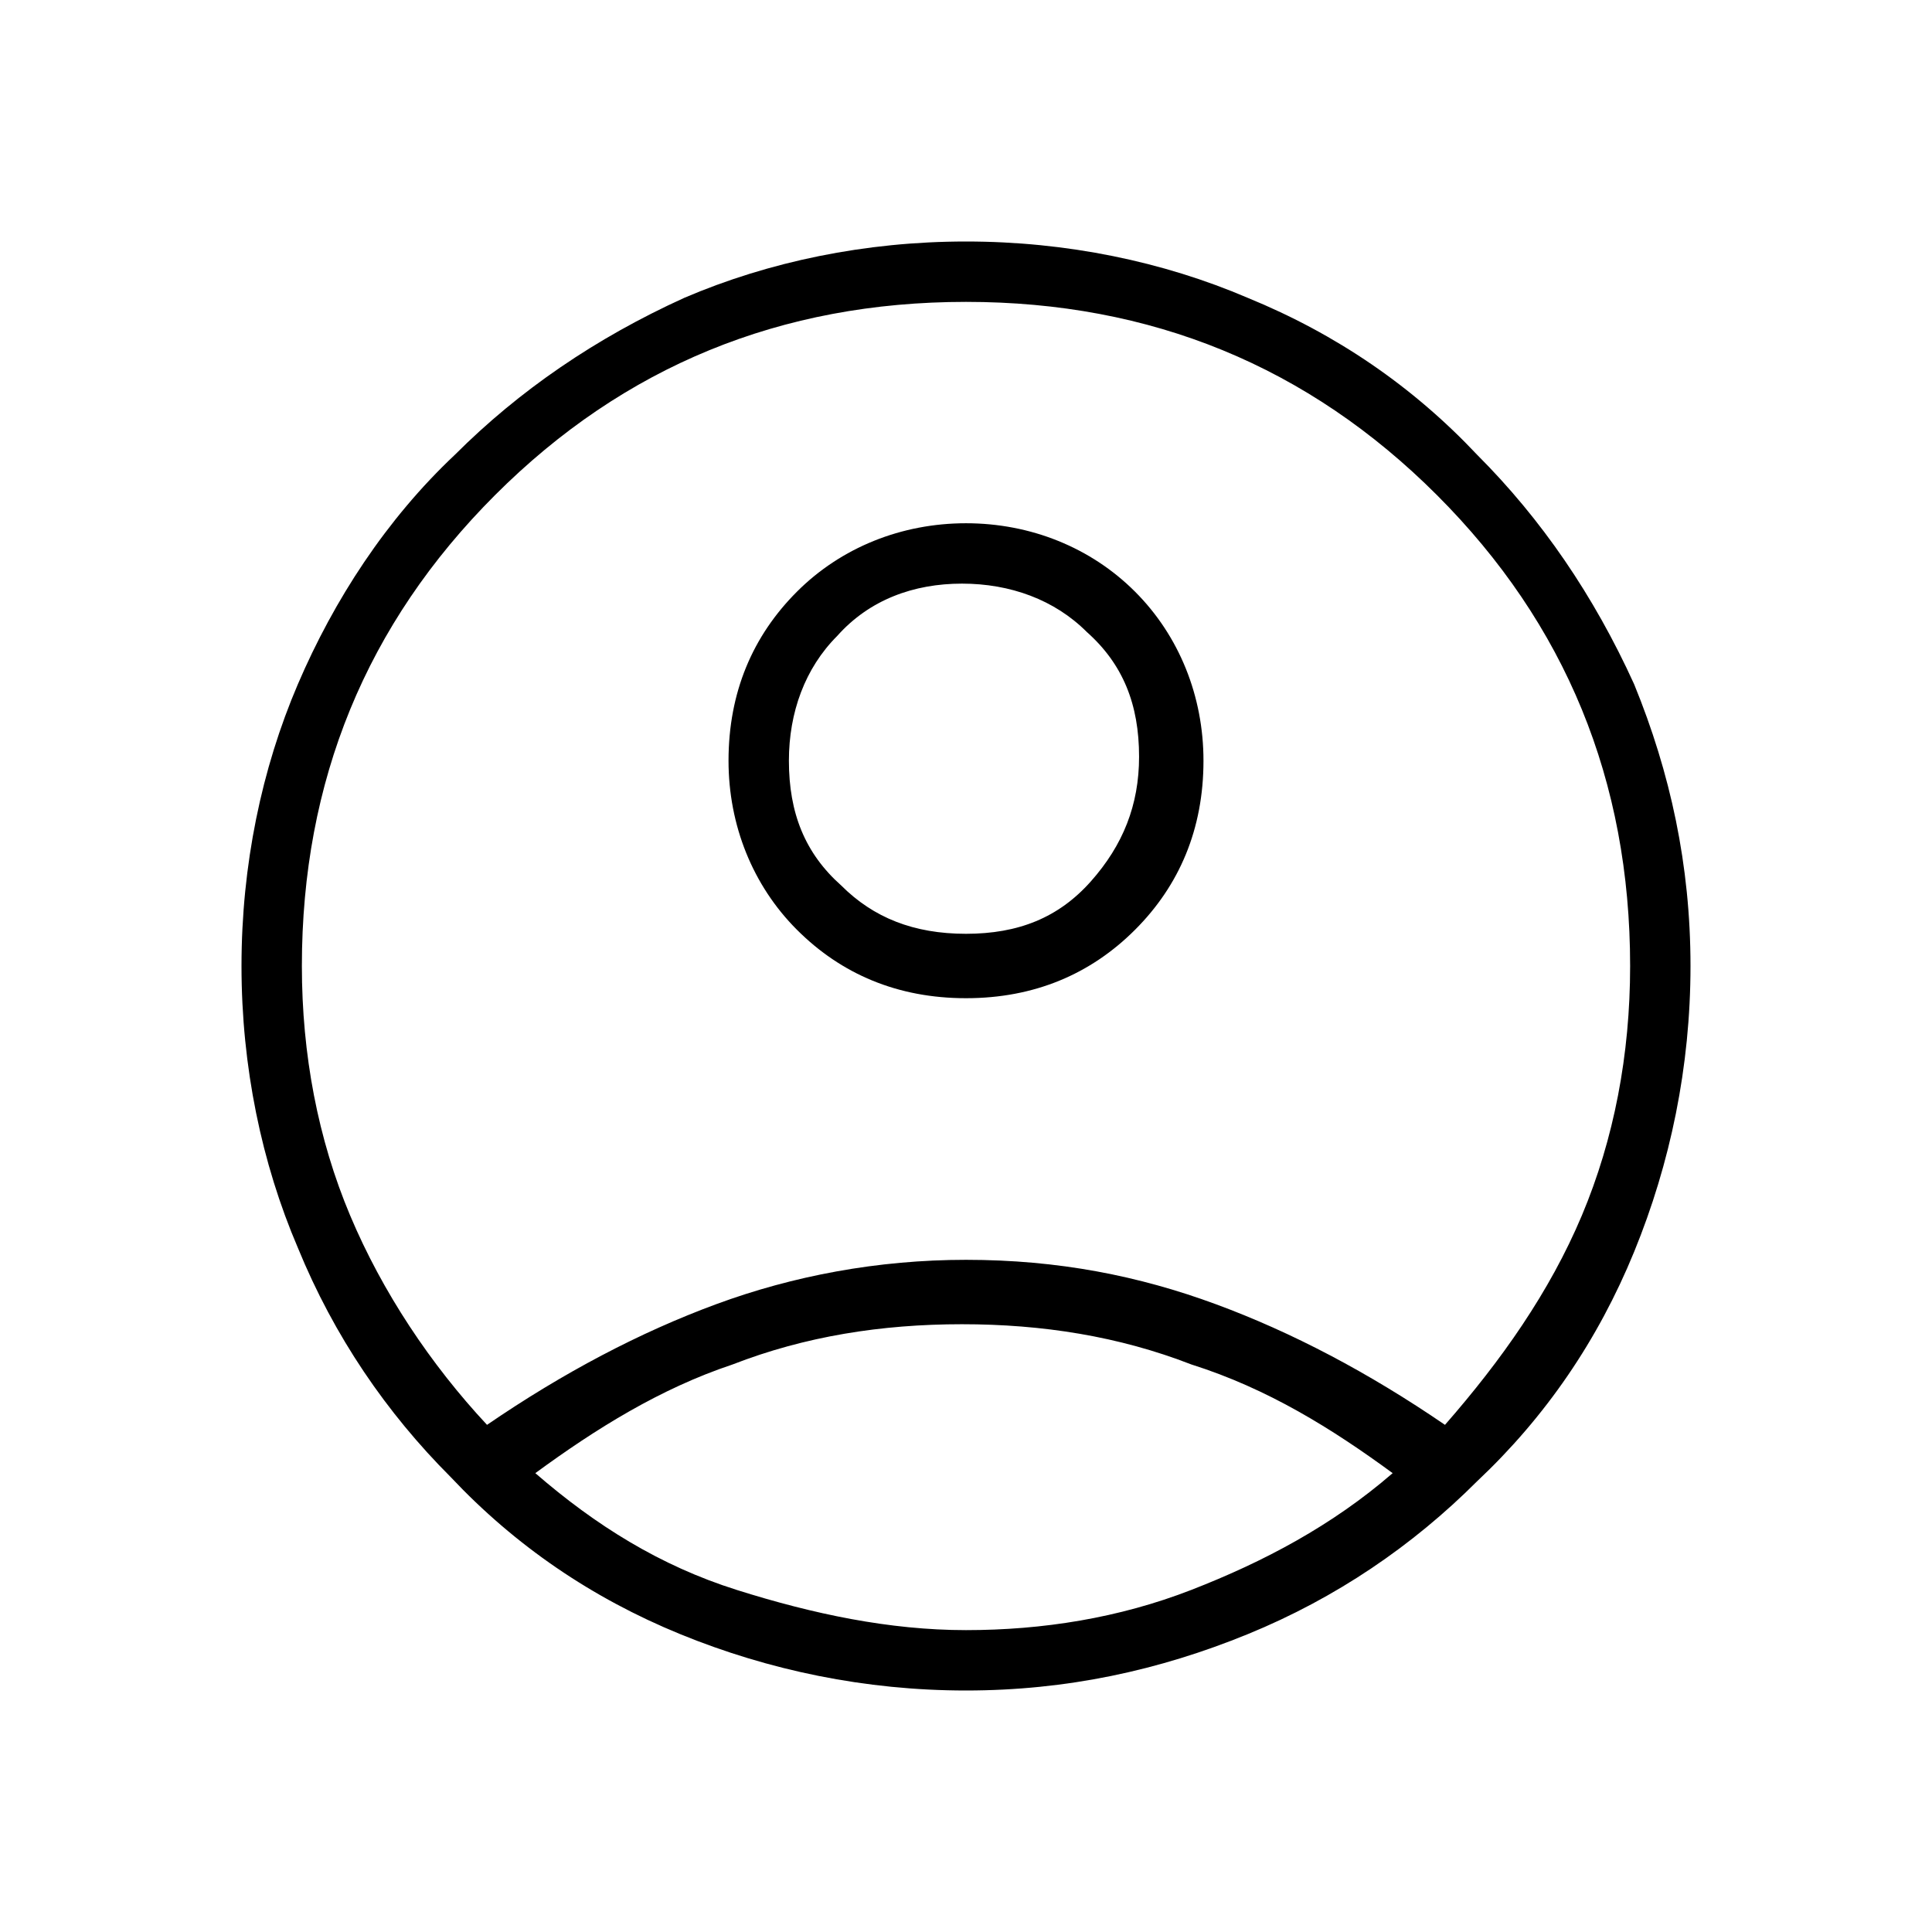<?xml version="1.0" encoding="utf-8"?>
<!-- Generator: Adobe Illustrator 26.3.1, SVG Export Plug-In . SVG Version: 6.00 Build 0)  -->
<svg version="1.1" id="Слой_1" xmlns="http://www.w3.org/2000/svg" xmlns:xlink="http://www.w3.org/1999/xlink" x="0px" y="0px"
	 viewBox="0 0 48 48" style="enable-background:new 0 0 48 48;" xml:space="preserve">
<path d="M12.1,35.4c1.9-1.3,3.8-2.3,5.7-3s4-1.1,6.2-1.1c2.3,0,4.3,0.4,6.2,1.1s3.8,1.7,5.7,3c1.4-1.6,2.6-3.3,3.4-5.2
	c0.8-1.9,1.2-4,1.2-6.2c0-4.6-1.6-8.5-4.8-11.7C32.5,9.1,28.6,7.5,24,7.5s-8.5,1.6-11.7,4.8S7.5,19.4,7.5,24c0,2.2,0.4,4.3,1.2,6.2
	C9.5,32.1,10.7,33.9,12.1,35.4z M24,24.8c-1.7,0-3.1-0.6-4.2-1.7s-1.7-2.6-1.7-4.2c0-1.7,0.6-3.1,1.7-4.2S22.4,13,24,13
	s3.1,0.6,4.2,1.7s1.7,2.6,1.7,4.2c0,1.7-0.6,3.1-1.7,4.2C27.1,24.2,25.7,24.8,24,24.8z M24,42c-2.5,0-4.9-0.5-7.1-1.4
	s-4.1-2.2-5.7-3.9c-1.6-1.6-2.9-3.5-3.8-5.7C6.5,28.9,6,26.5,6,24s0.5-4.9,1.4-7s2.2-4.1,3.9-5.7c1.6-1.6,3.5-2.9,5.7-3.9
	C19.1,6.5,21.5,6,24,6s4.9,0.5,7,1.4c2.2,0.9,4.1,2.2,5.7,3.9c1.6,1.6,2.9,3.5,3.9,5.7c0.9,2.2,1.4,4.5,1.4,7s-0.5,4.9-1.4,7.1
	s-2.2,4.1-3.9,5.7c-1.6,1.6-3.5,2.9-5.7,3.8C28.8,41.5,26.5,42,24,42z M24,40.5c1.9,0,3.8-0.3,5.6-1s3.5-1.6,5-2.9
	c-1.5-1.1-3.1-2.1-5-2.7c-1.8-0.7-3.7-1-5.7-1s-3.9,0.3-5.7,1c-1.8,0.6-3.4,1.6-4.9,2.7c1.5,1.3,3.1,2.3,5,2.9
	C20.2,40.1,22.1,40.5,24,40.5z M24,23.2c1.3,0,2.3-0.4,3.1-1.3s1.2-1.9,1.2-3.1c0-1.3-0.4-2.3-1.3-3.1c-0.8-0.8-1.9-1.2-3.1-1.2
	s-2.3,0.4-3.1,1.3c-0.8,0.8-1.2,1.9-1.2,3.1c0,1.3,0.4,2.3,1.3,3.1C21.7,22.8,22.7,23.2,24,23.2z"/>
</svg>
